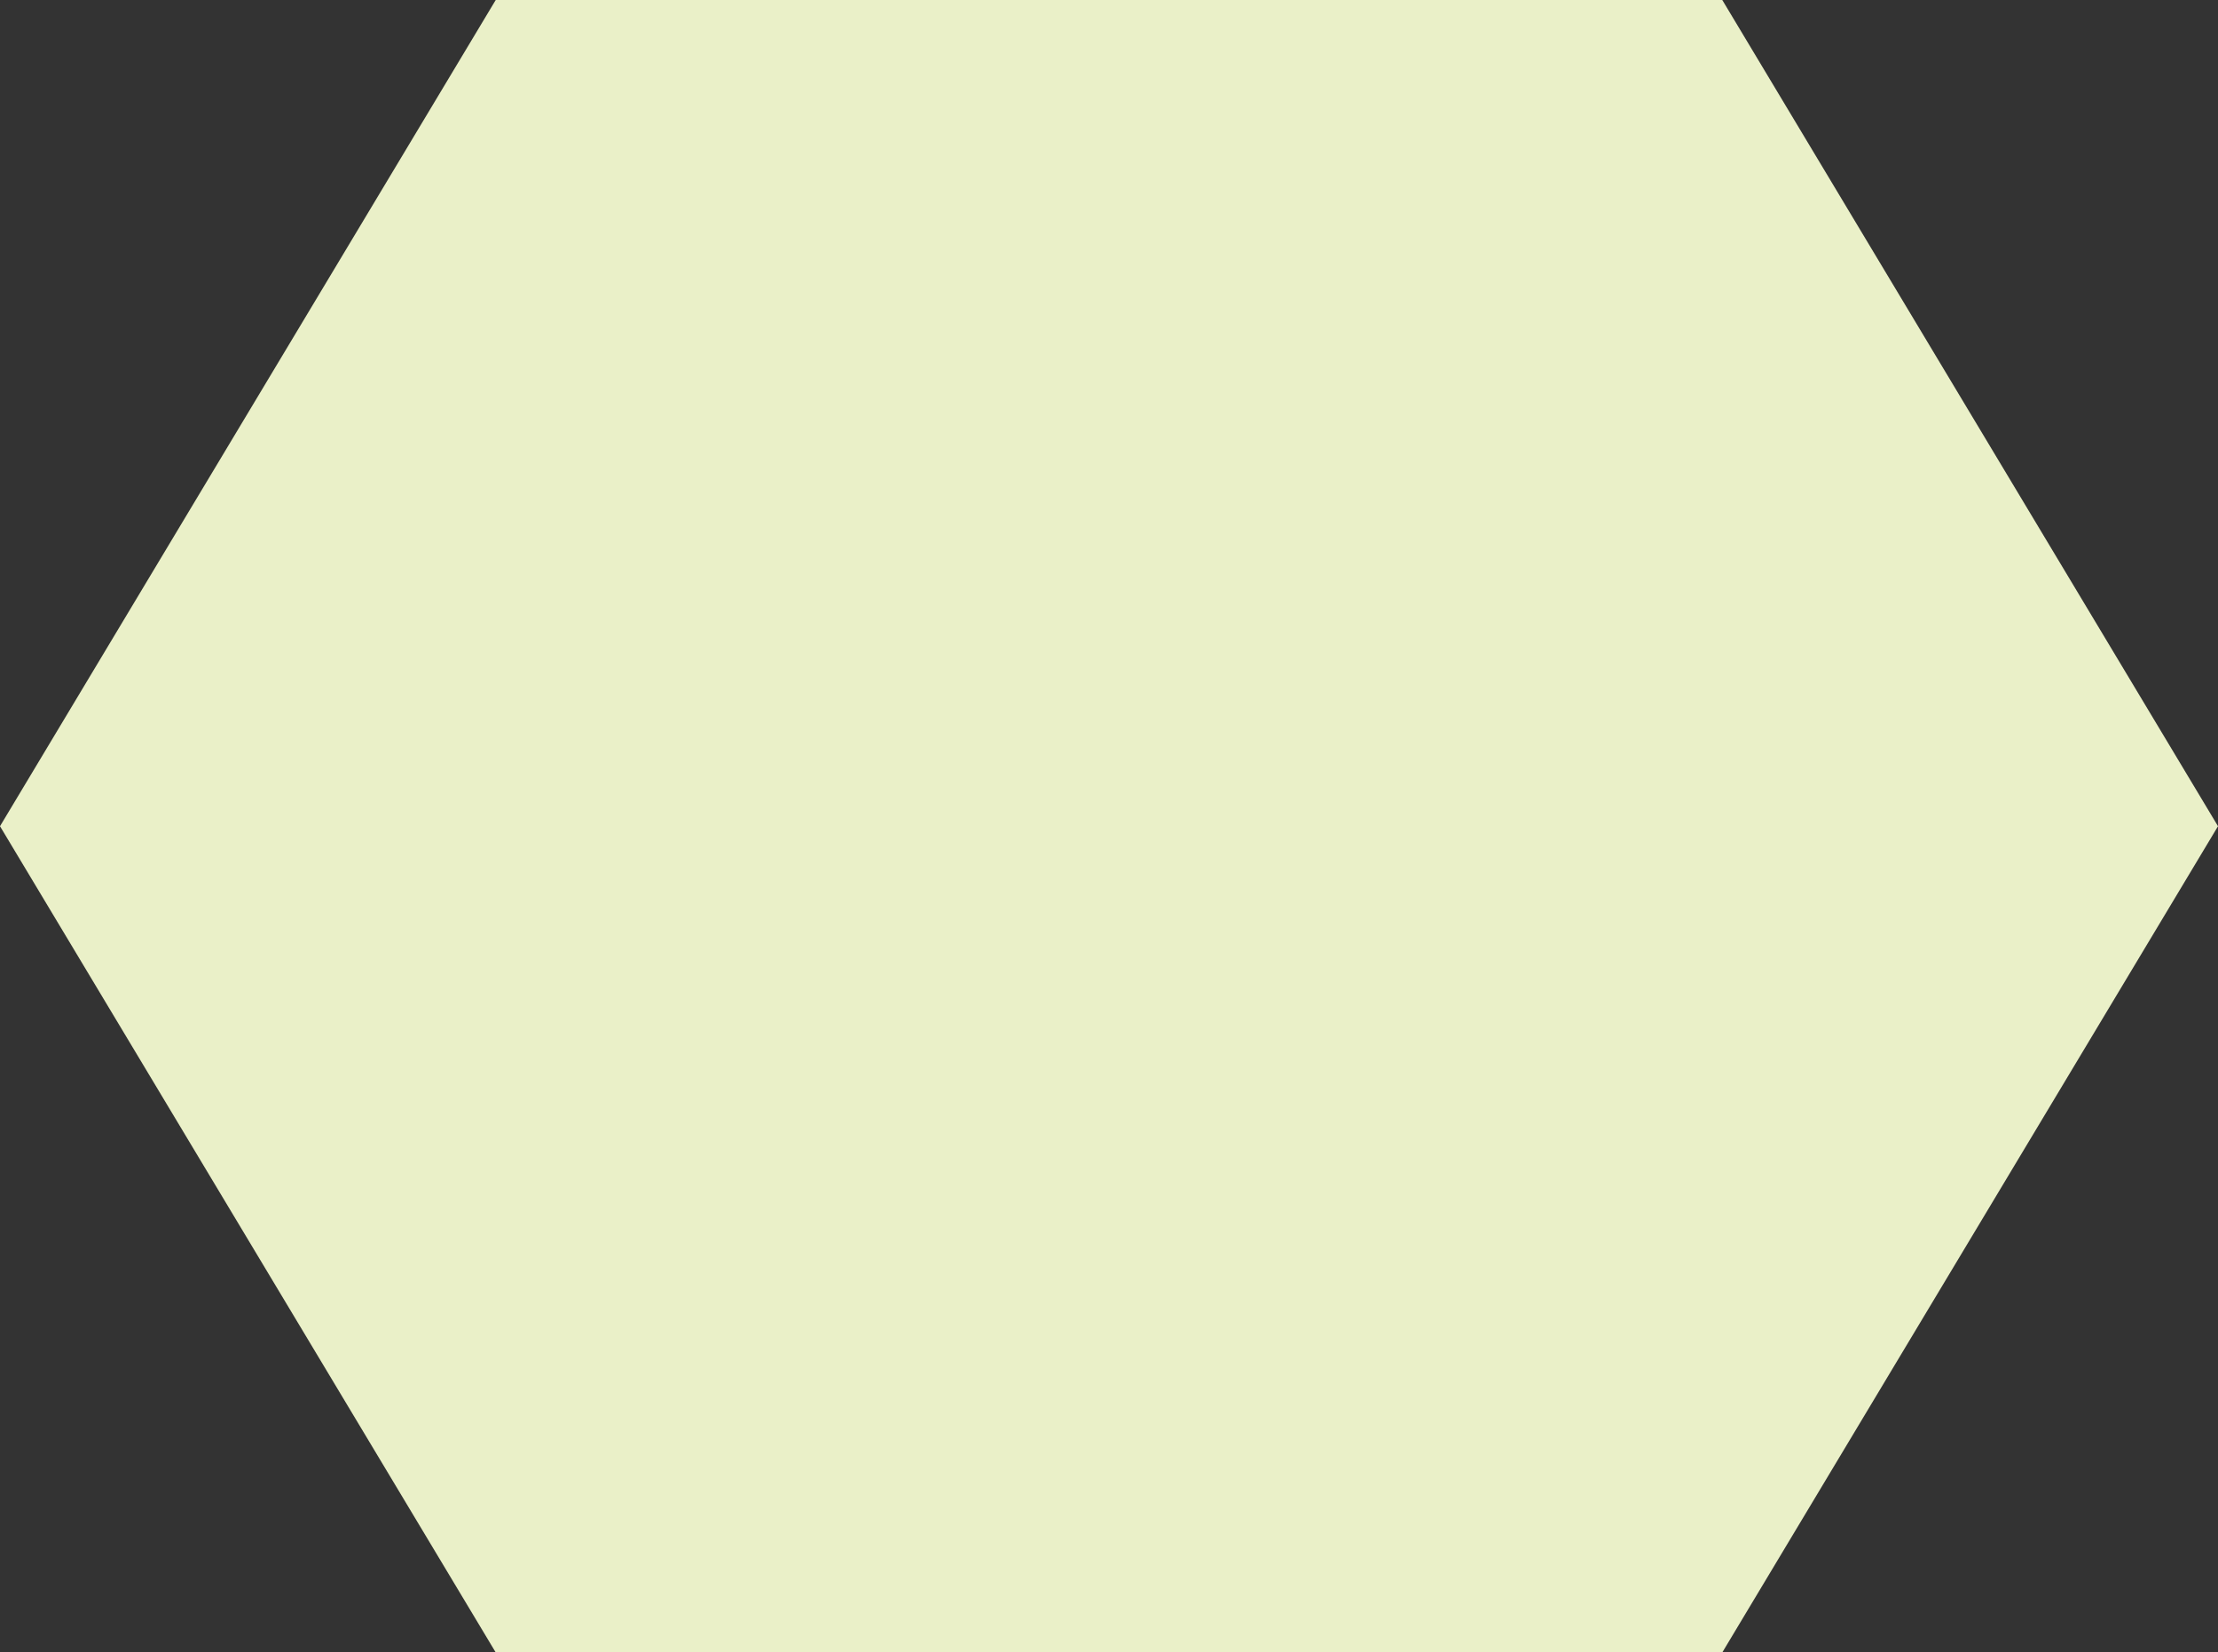 ﻿<?xml version="1.0" encoding="utf-8"?>
<svg version="1.1" xmlns:xlink="http://www.w3.org/1999/xlink" width="200px" height="149px" xmlns="http://www.w3.org/2000/svg">
  <rect width="100%" height="100%" fill="#333333" stroke="none"/>
  <g transform="matrix(1 0 0 1 -209 -211 )">
    <path d="M 209 285.5  L 253.7 211  L 364.3 211  L 409 285.5  L 364.3 360  L 253.7 360  L 209 285.5  Z " fill-rule="nonzero" fill="#eaf0c8" stroke="none" />
  </g>
</svg>